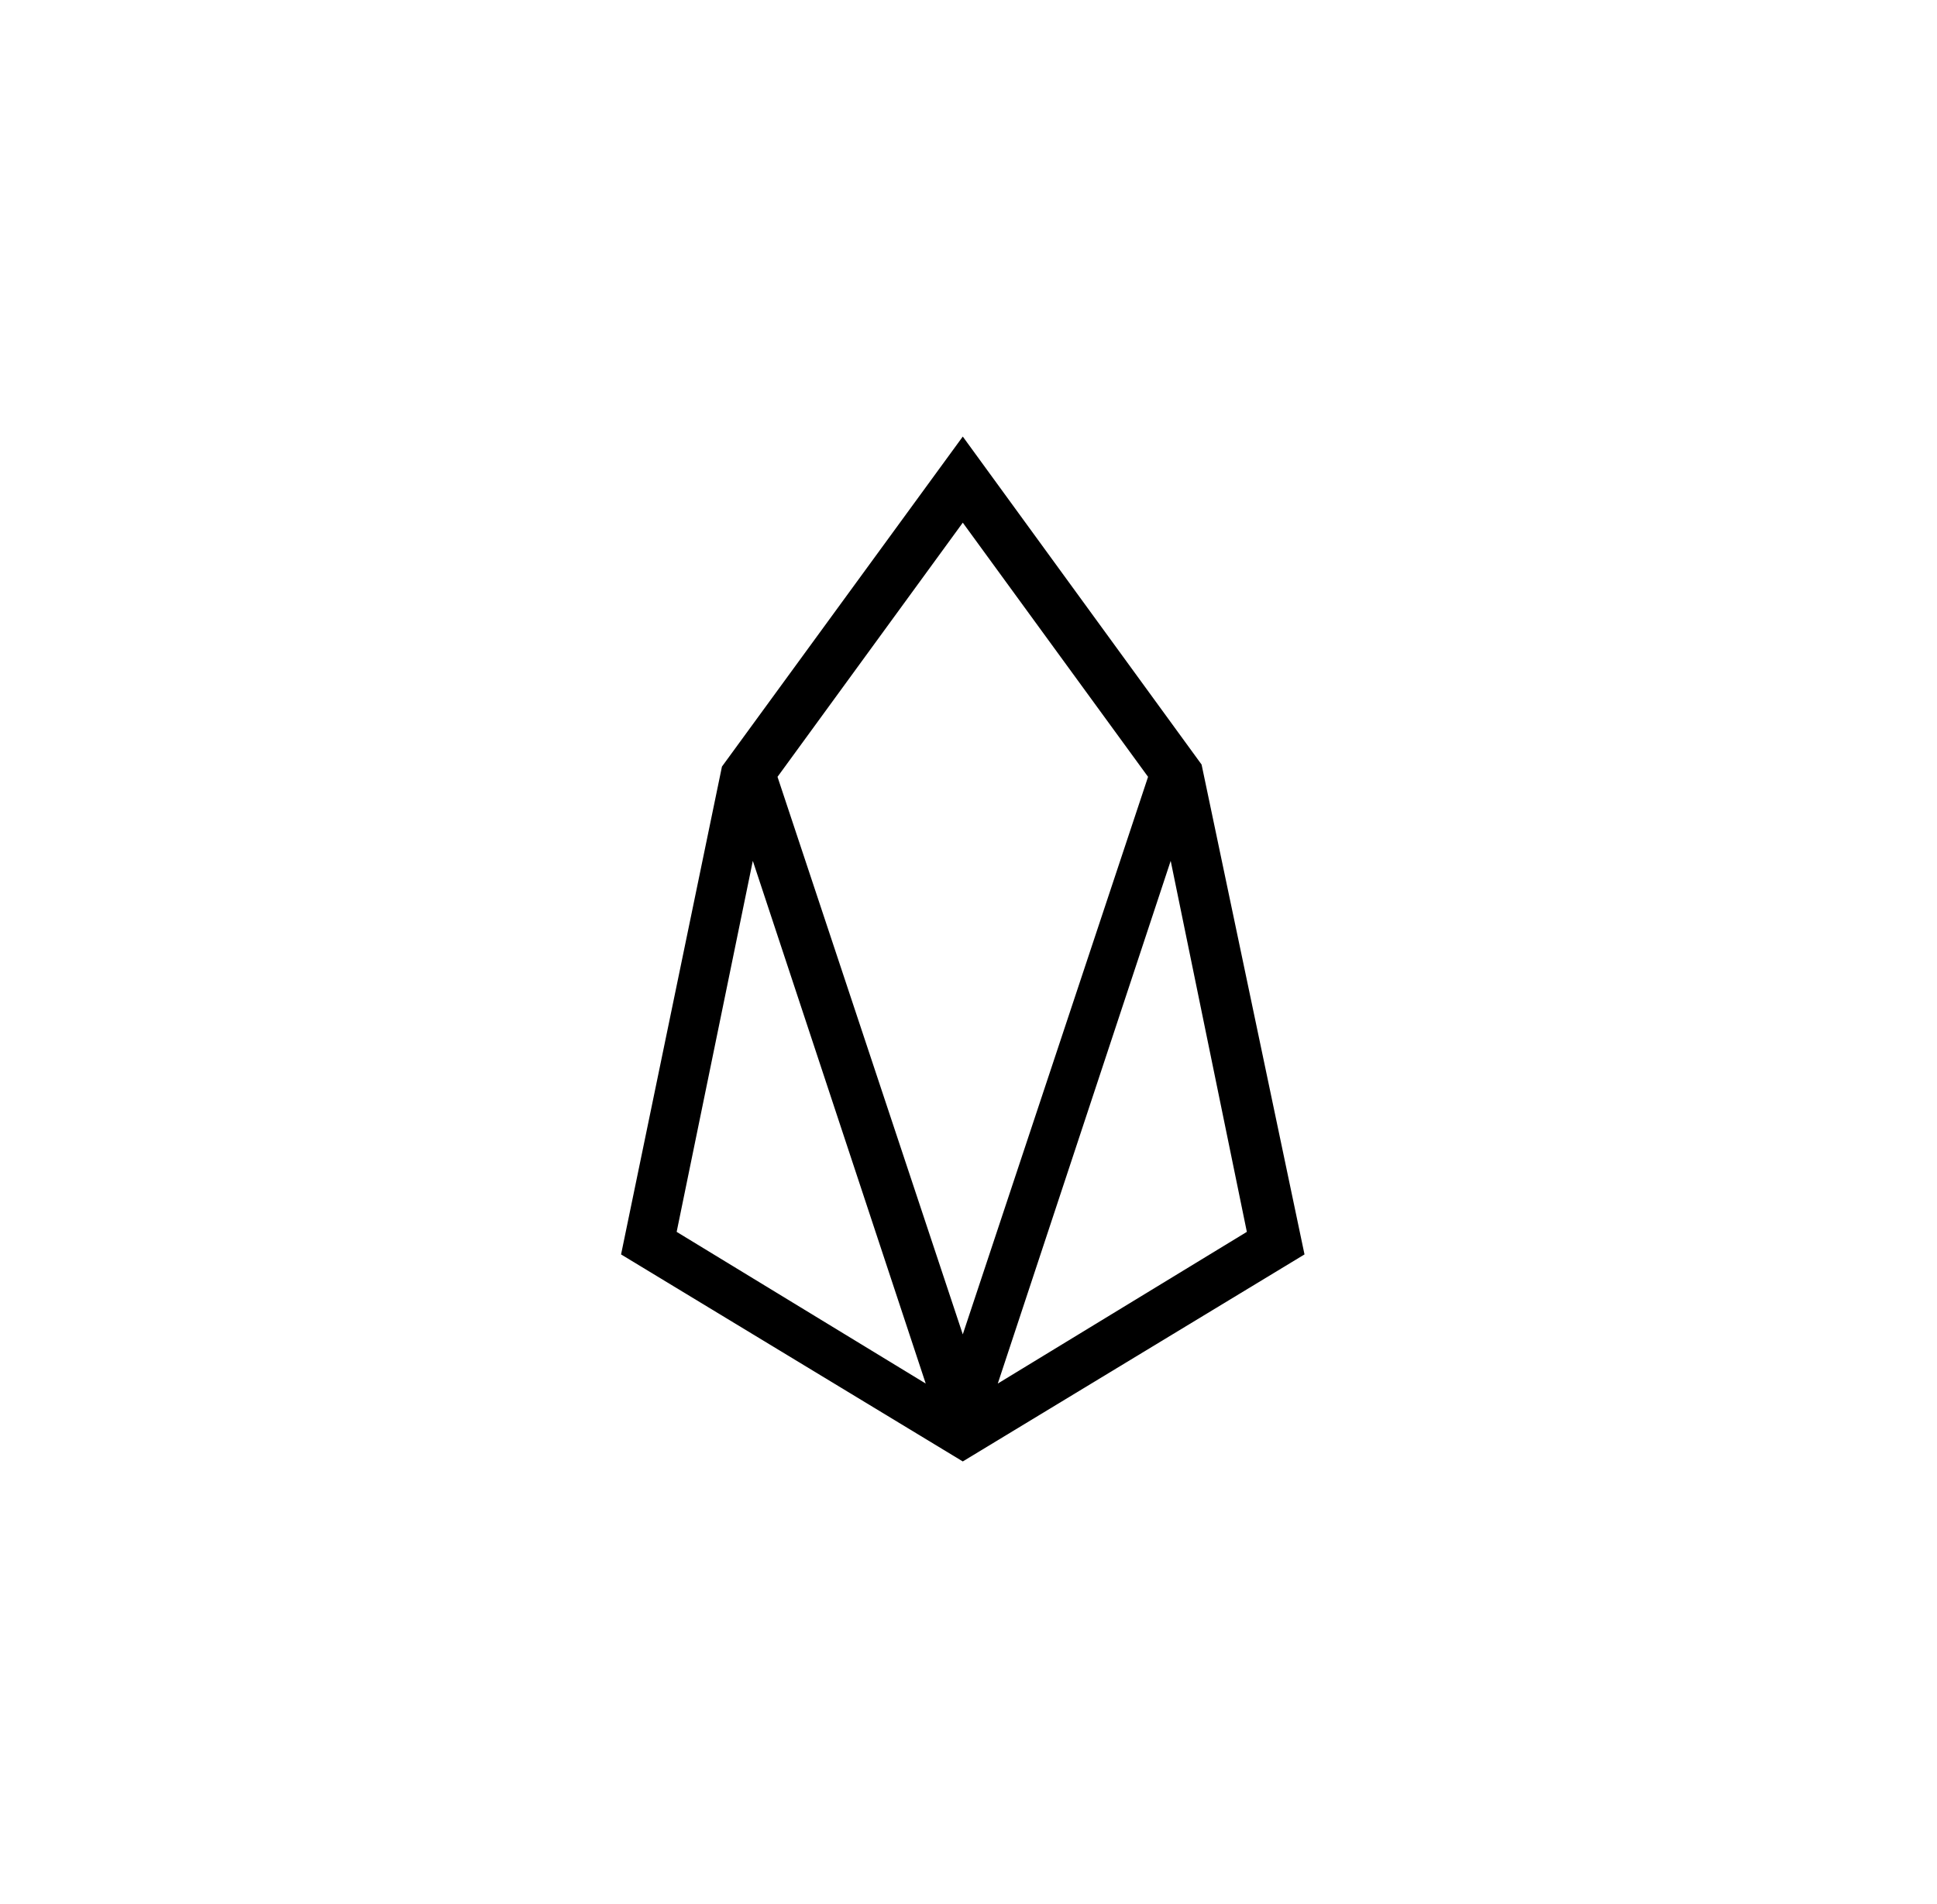 <svg width="60" height="59" viewBox="0 0 60 59" fill="none" xmlns="http://www.w3.org/2000/svg">
<g filter="url(#filter0_d_1_4830)">
<mask id="mask0_1_4830" style="mask-type:luminance" maskUnits="userSpaceOnUse" x="4" y="0" width="52" height="51">
<rect x="4.42" width="50.807" height="50.807" rx="25.403" fill="white"/>
</mask>
<g mask="url(#mask0_1_4830)">
<rect x="4.42" width="50.807" height="50.807" fill="white"/>
<path fill-rule="evenodd" clip-rule="evenodd" d="M22.363 19.751L29.823 9.526L37.22 19.688L40.408 34.866L29.823 41.28L19.238 34.866L22.363 19.751ZM23.319 22.672L20.96 34.167L28.675 38.867L23.319 22.672ZM24.084 20.069L29.823 12.194L35.562 20.069L29.823 37.343L24.084 20.069ZM36.263 22.672L30.907 38.867L38.622 34.167L36.263 22.672Z" fill="black"/>
</g>
</g>
<defs>
<filter id="filter0_d_1_4830" x="0.42" y="0" width="58.807" height="58.807" filterUnits="userSpaceOnUse" color-interpolation-filters="sRGB">
<feFlood flood-opacity="0" result="BackgroundImageFix"/>
<feColorMatrix in="SourceAlpha" type="matrix" values="0 0 0 0 0 0 0 0 0 0 0 0 0 0 0 0 0 0 127 0" result="hardAlpha"/>
<feOffset dy="4"/>
<feGaussianBlur stdDeviation="2"/>
<feColorMatrix type="matrix" values="0 0 0 0 0 0 0 0 0 0 0 0 0 0 0 0 0 0 0.05 0"/>
<feBlend mode="normal" in2="BackgroundImageFix" result="effect1_dropShadow_1_4830"/>
<feBlend mode="normal" in="SourceGraphic" in2="effect1_dropShadow_1_4830" result="shape"/>
</filter>
</defs>
</svg>
